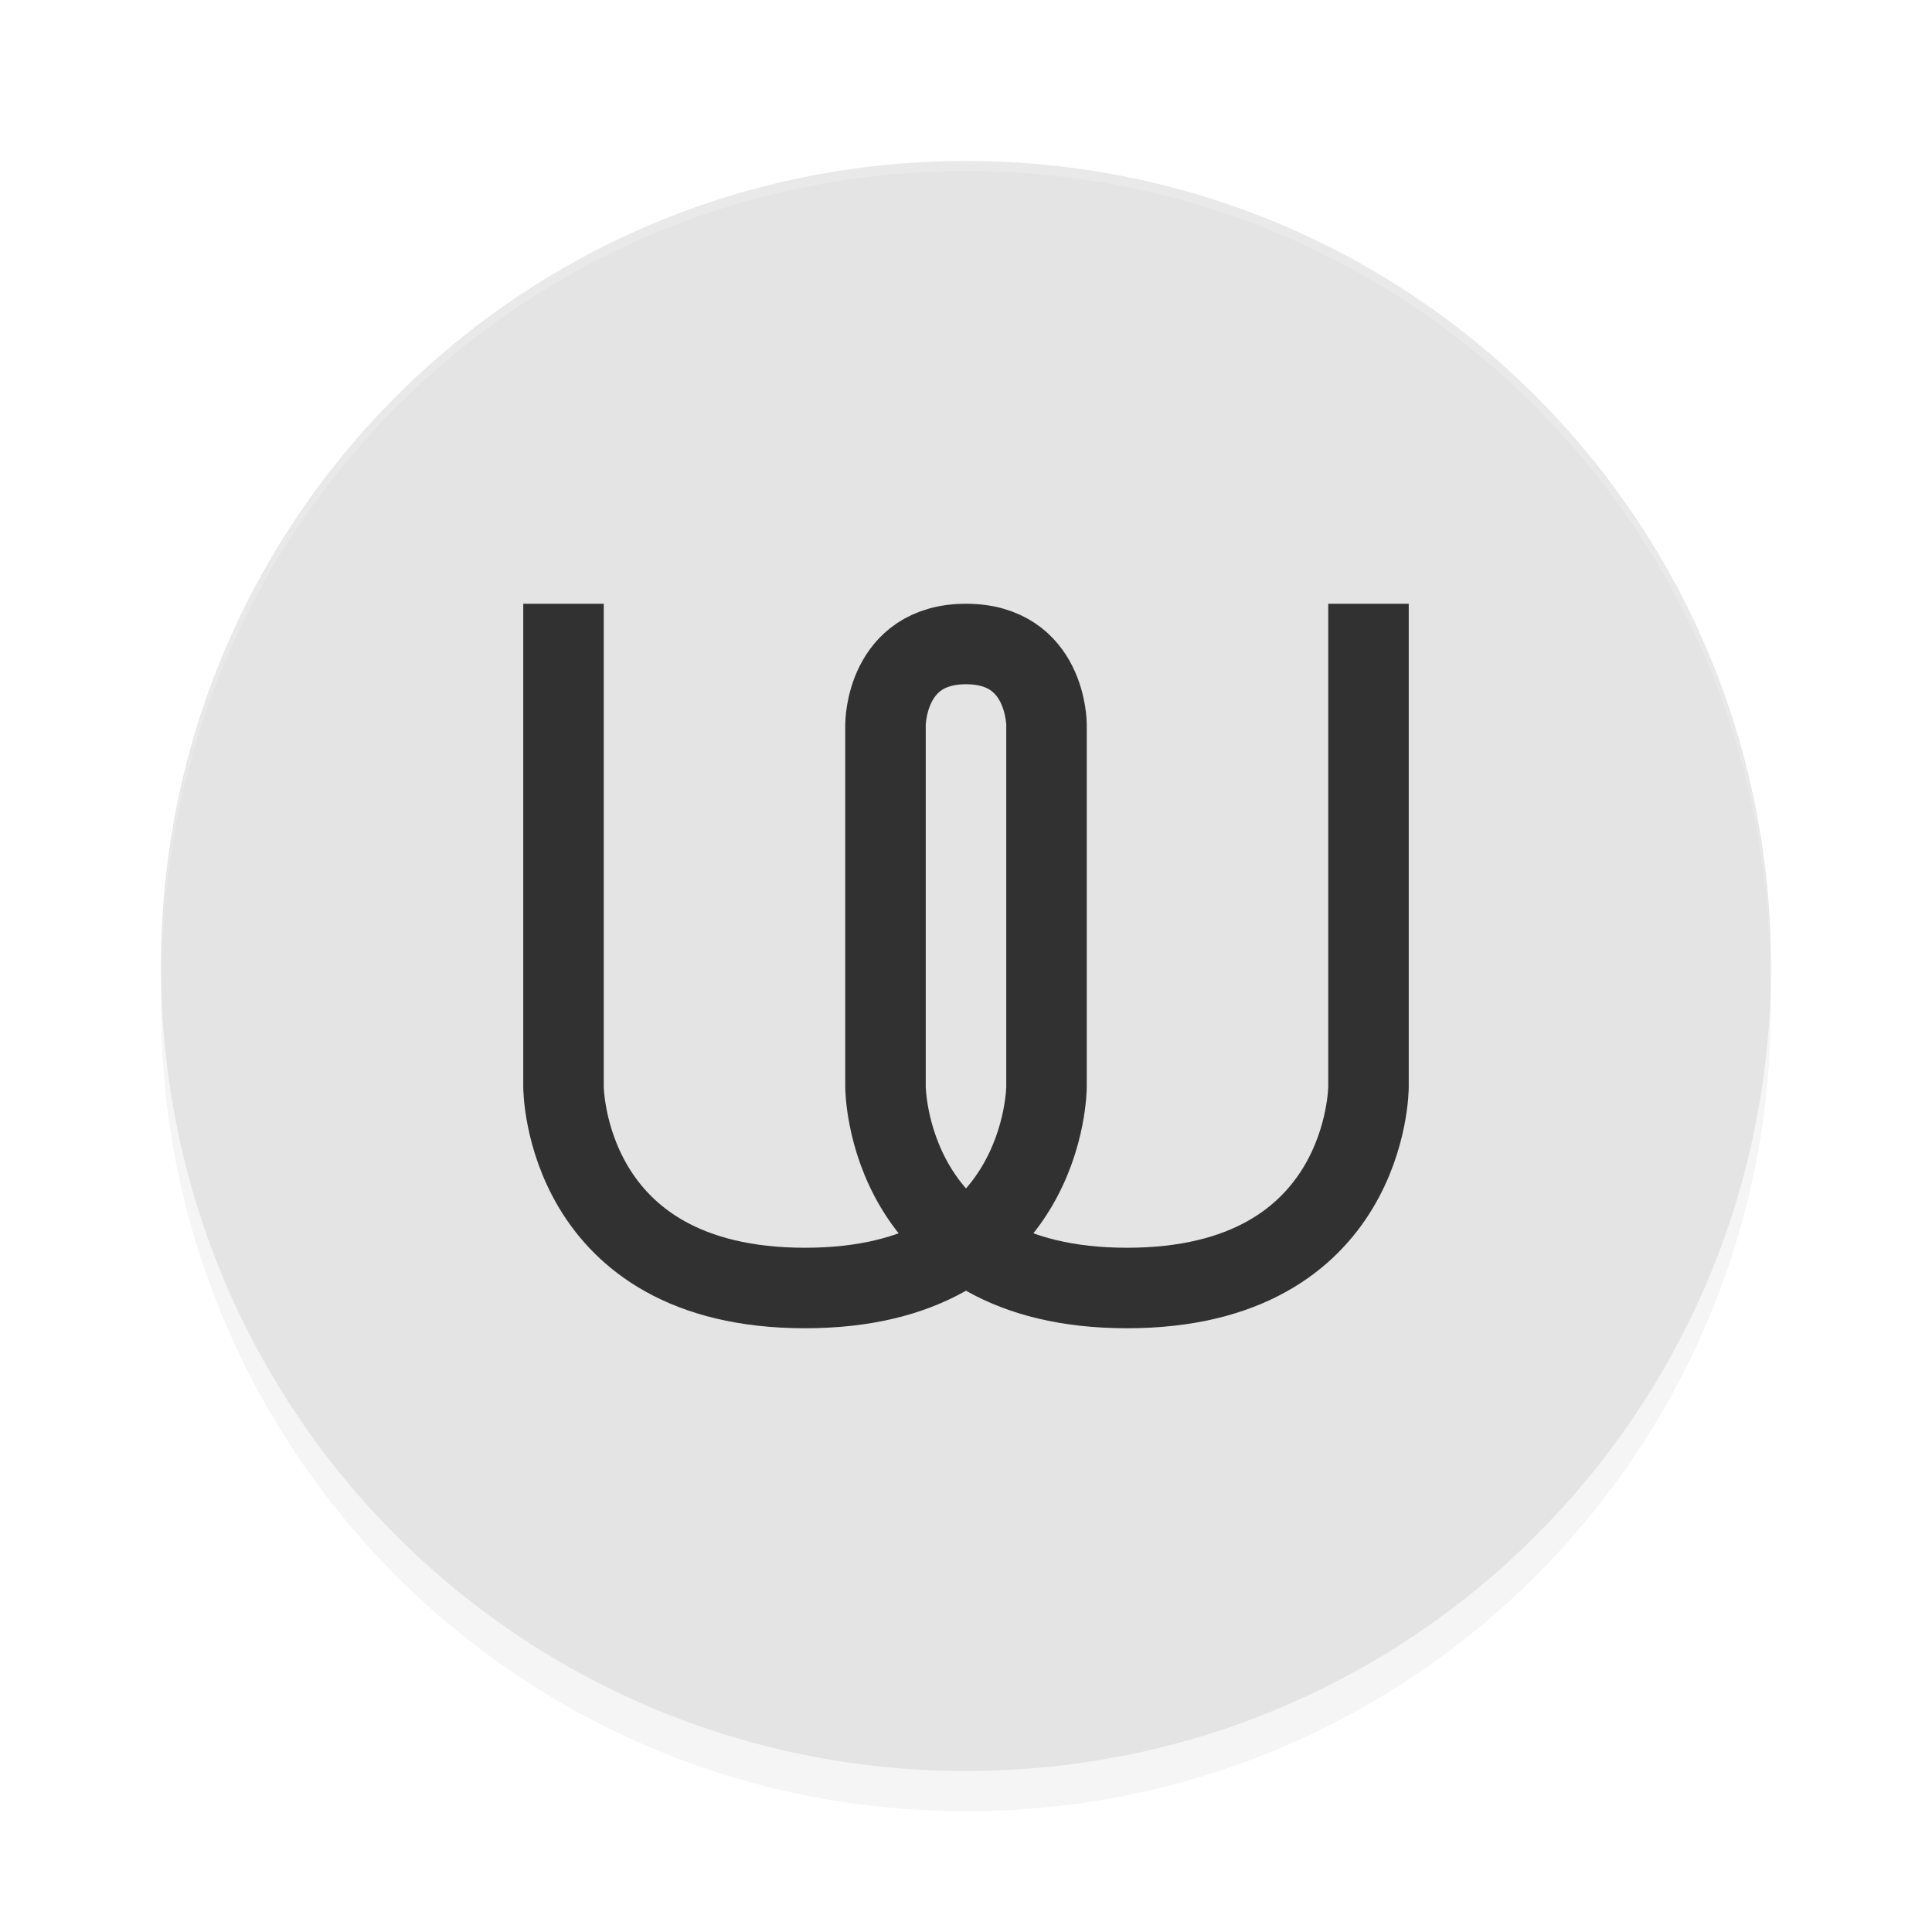 <?xml version='1.0' encoding='utf-8'?>
<svg xmlns="http://www.w3.org/2000/svg" width="192" height="192" version="1" id="svg10">
  <defs>
    <filter style="color-interpolation-filters:sRGB" id="filter959" x="-0.048" y="-0.048" width="1.096" height="1.096">
      <feGaussianBlur stdDeviation="3.2"/>
    </filter>
  </defs>
  <path fill="#e4e4e4" d="M 96,20 C 51.68,20 16,55.68 16,100 16,144.32 51.68,180 96,180 c 44.32,0 80,-35.68 80,-80 0,-44.32 -35.68,-80 -80,-80 z" style="filter:url(#filter959);opacity:0.2;fill:#000000"/>
  <path fill="#e4e4e4" d="M 96,16 C 51.68,16 16,51.68 16,96 c 0,44.32 35.68,80 80,80 44.32,0 80,-35.68 80,-80 0,-44.32 -35.68,-80 -80,-80 z"/>
  <path style="opacity:0.2;fill:#ffffff" d="M 96 16 C 51.721 16.001 16.074 51.681 16.074 96 C 16.074 96.174 16.083 96.345 16.086 96.518 C 16.345 52.423 51.882 17.001 96 17 L 96.002 17 C 140.119 17.001 175.657 52.423 175.916 96.518 C 175.919 96.345 175.928 96.174 175.928 96 C 175.928 51.681 140.281 16.001 96.002 16 L 96 16 z "/>
  <path fill="none" stroke="#313131" stroke-width="8" d="m 56,60 v 48 c 0,0 0,20 24,20 24,0 24,-20 24,-20 V 72 c 0,0 0,-8 -8,-8 -8,0 -8,8 -8,8 v 36 c 0,0 0,20 24,20 24,0 24,-20 24,-20 V 60"/>
</svg>
